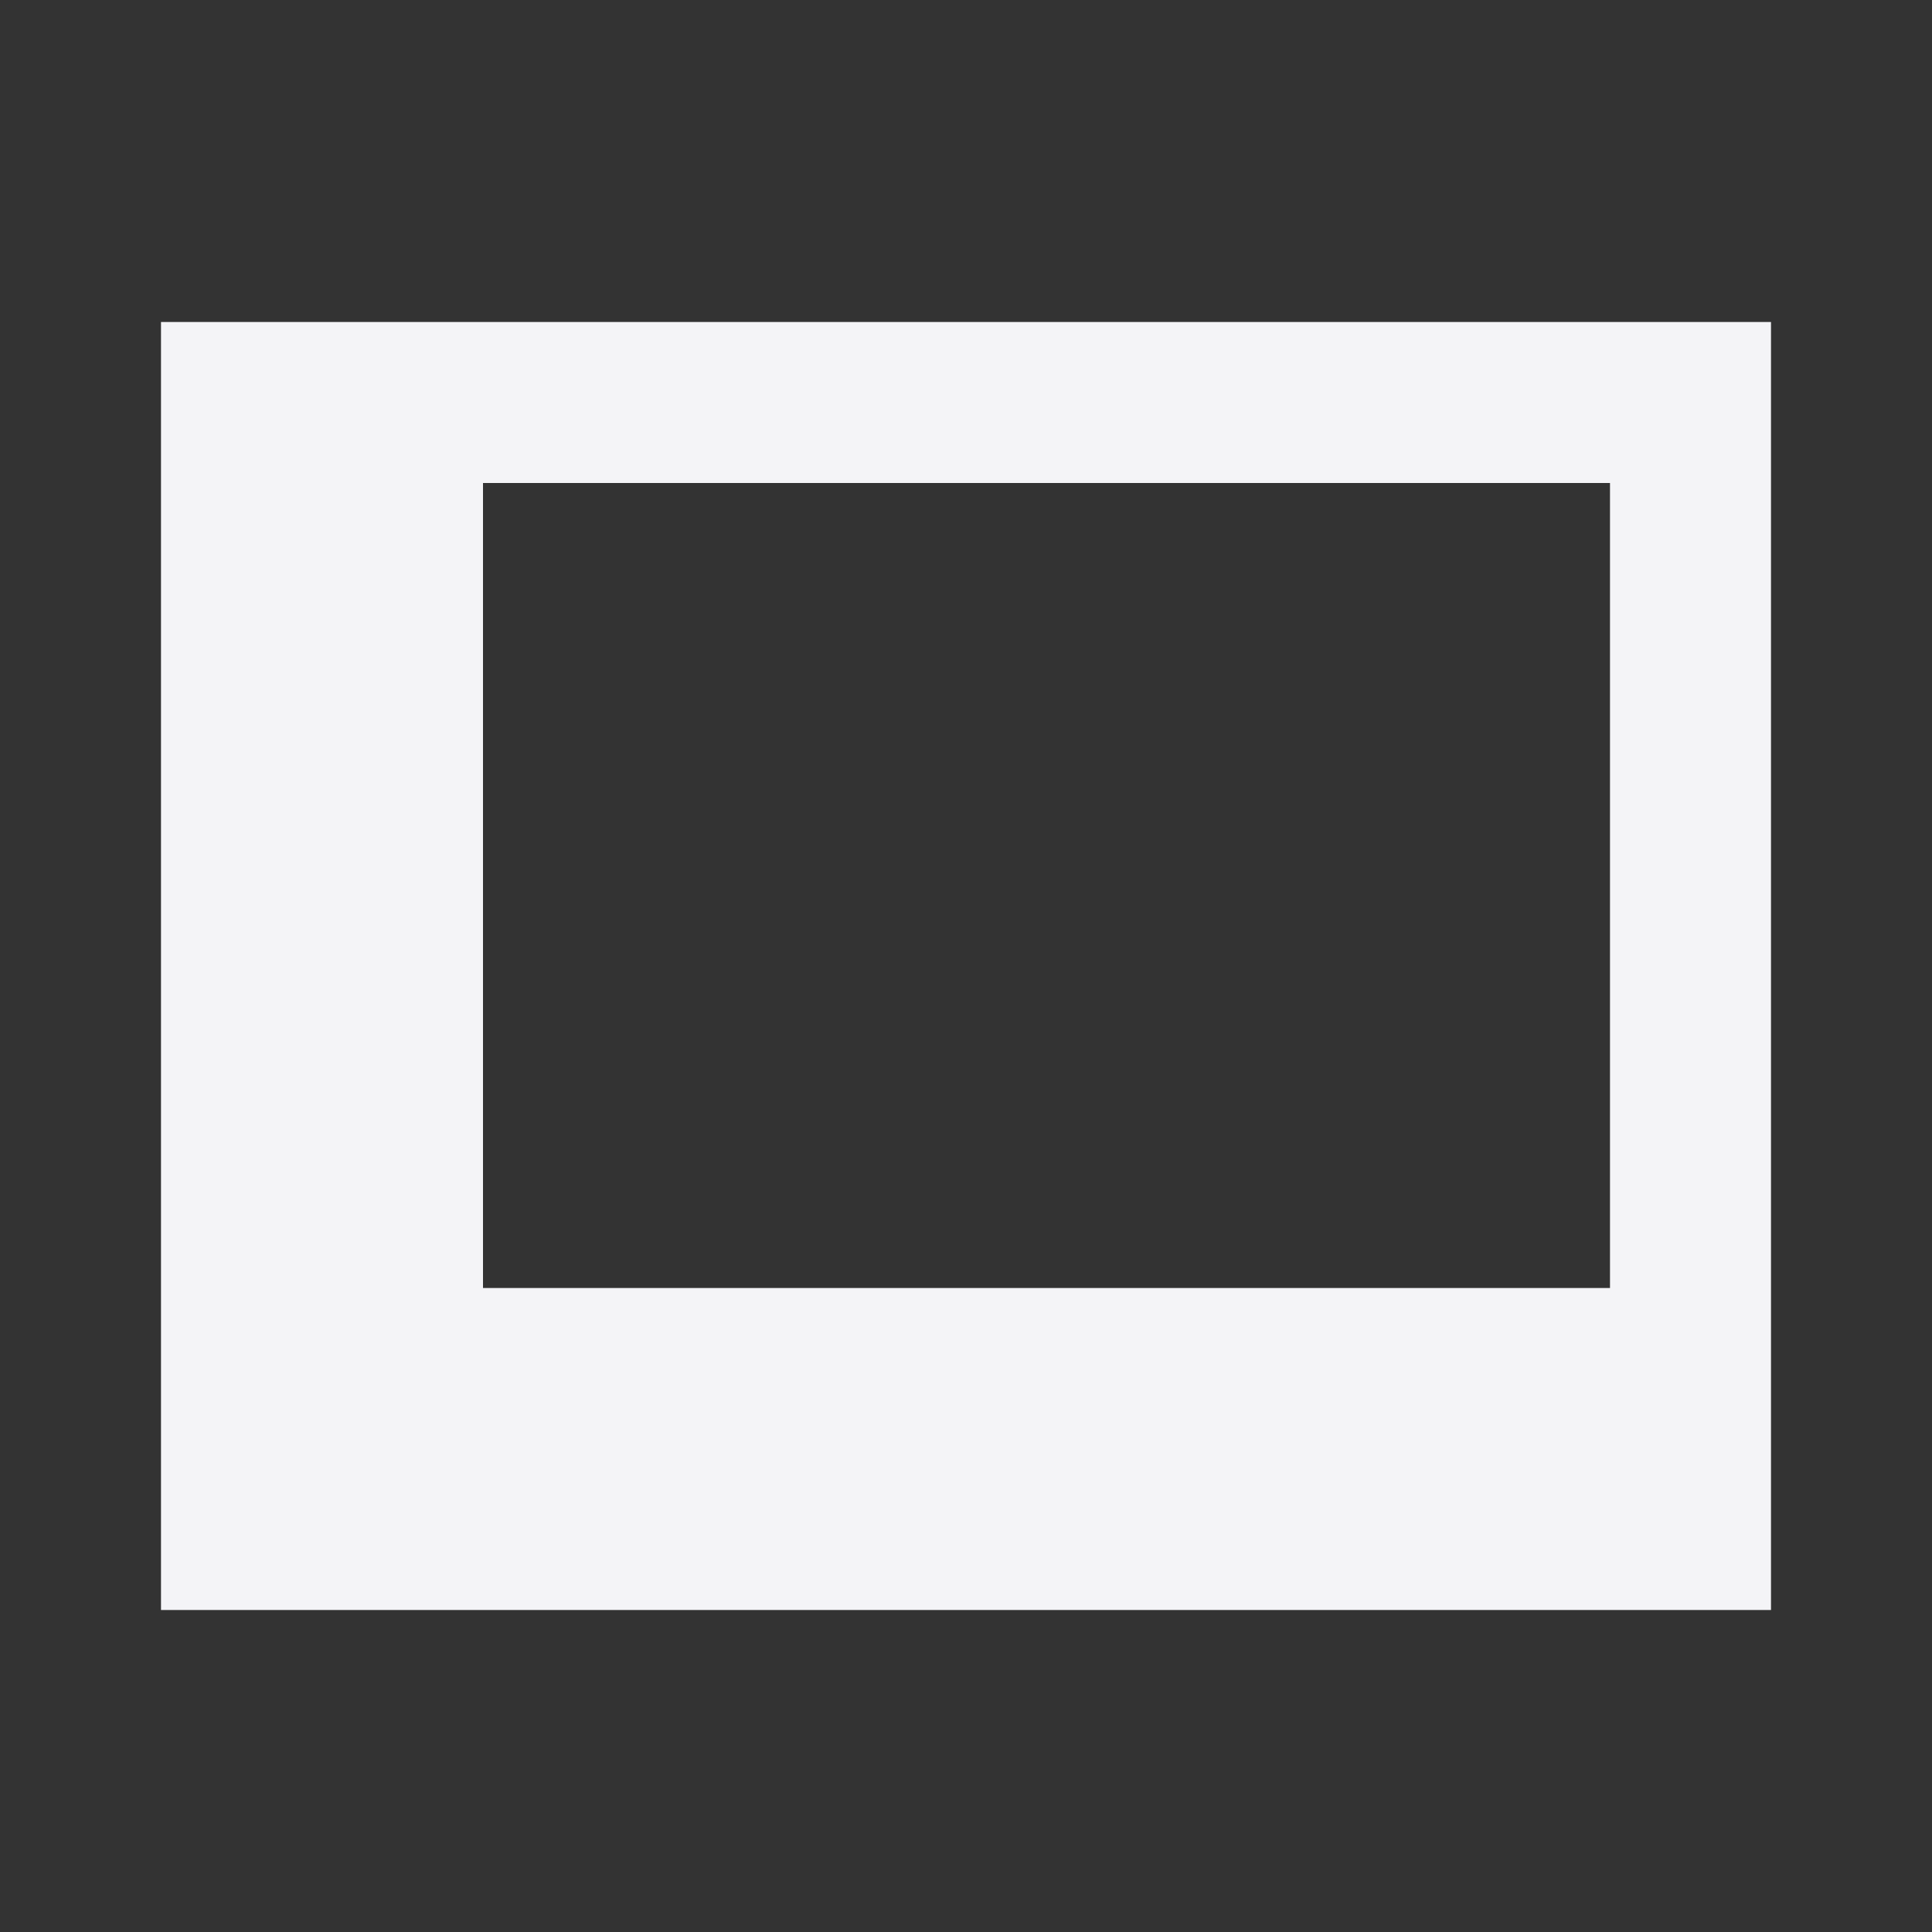 <svg fill="none" height="24" viewBox="0 0 24 24" width="24" xmlns="http://www.w3.org/2000/svg"><rect x="0" y="0" width="24" height="24" fill="#333333" stroke="none"/><path clip-rule="evenodd" d="m2 20v-16h20v16zm18-14h-14v10h14z" fill="#f4f4f7" fill-rule="evenodd"/></svg>